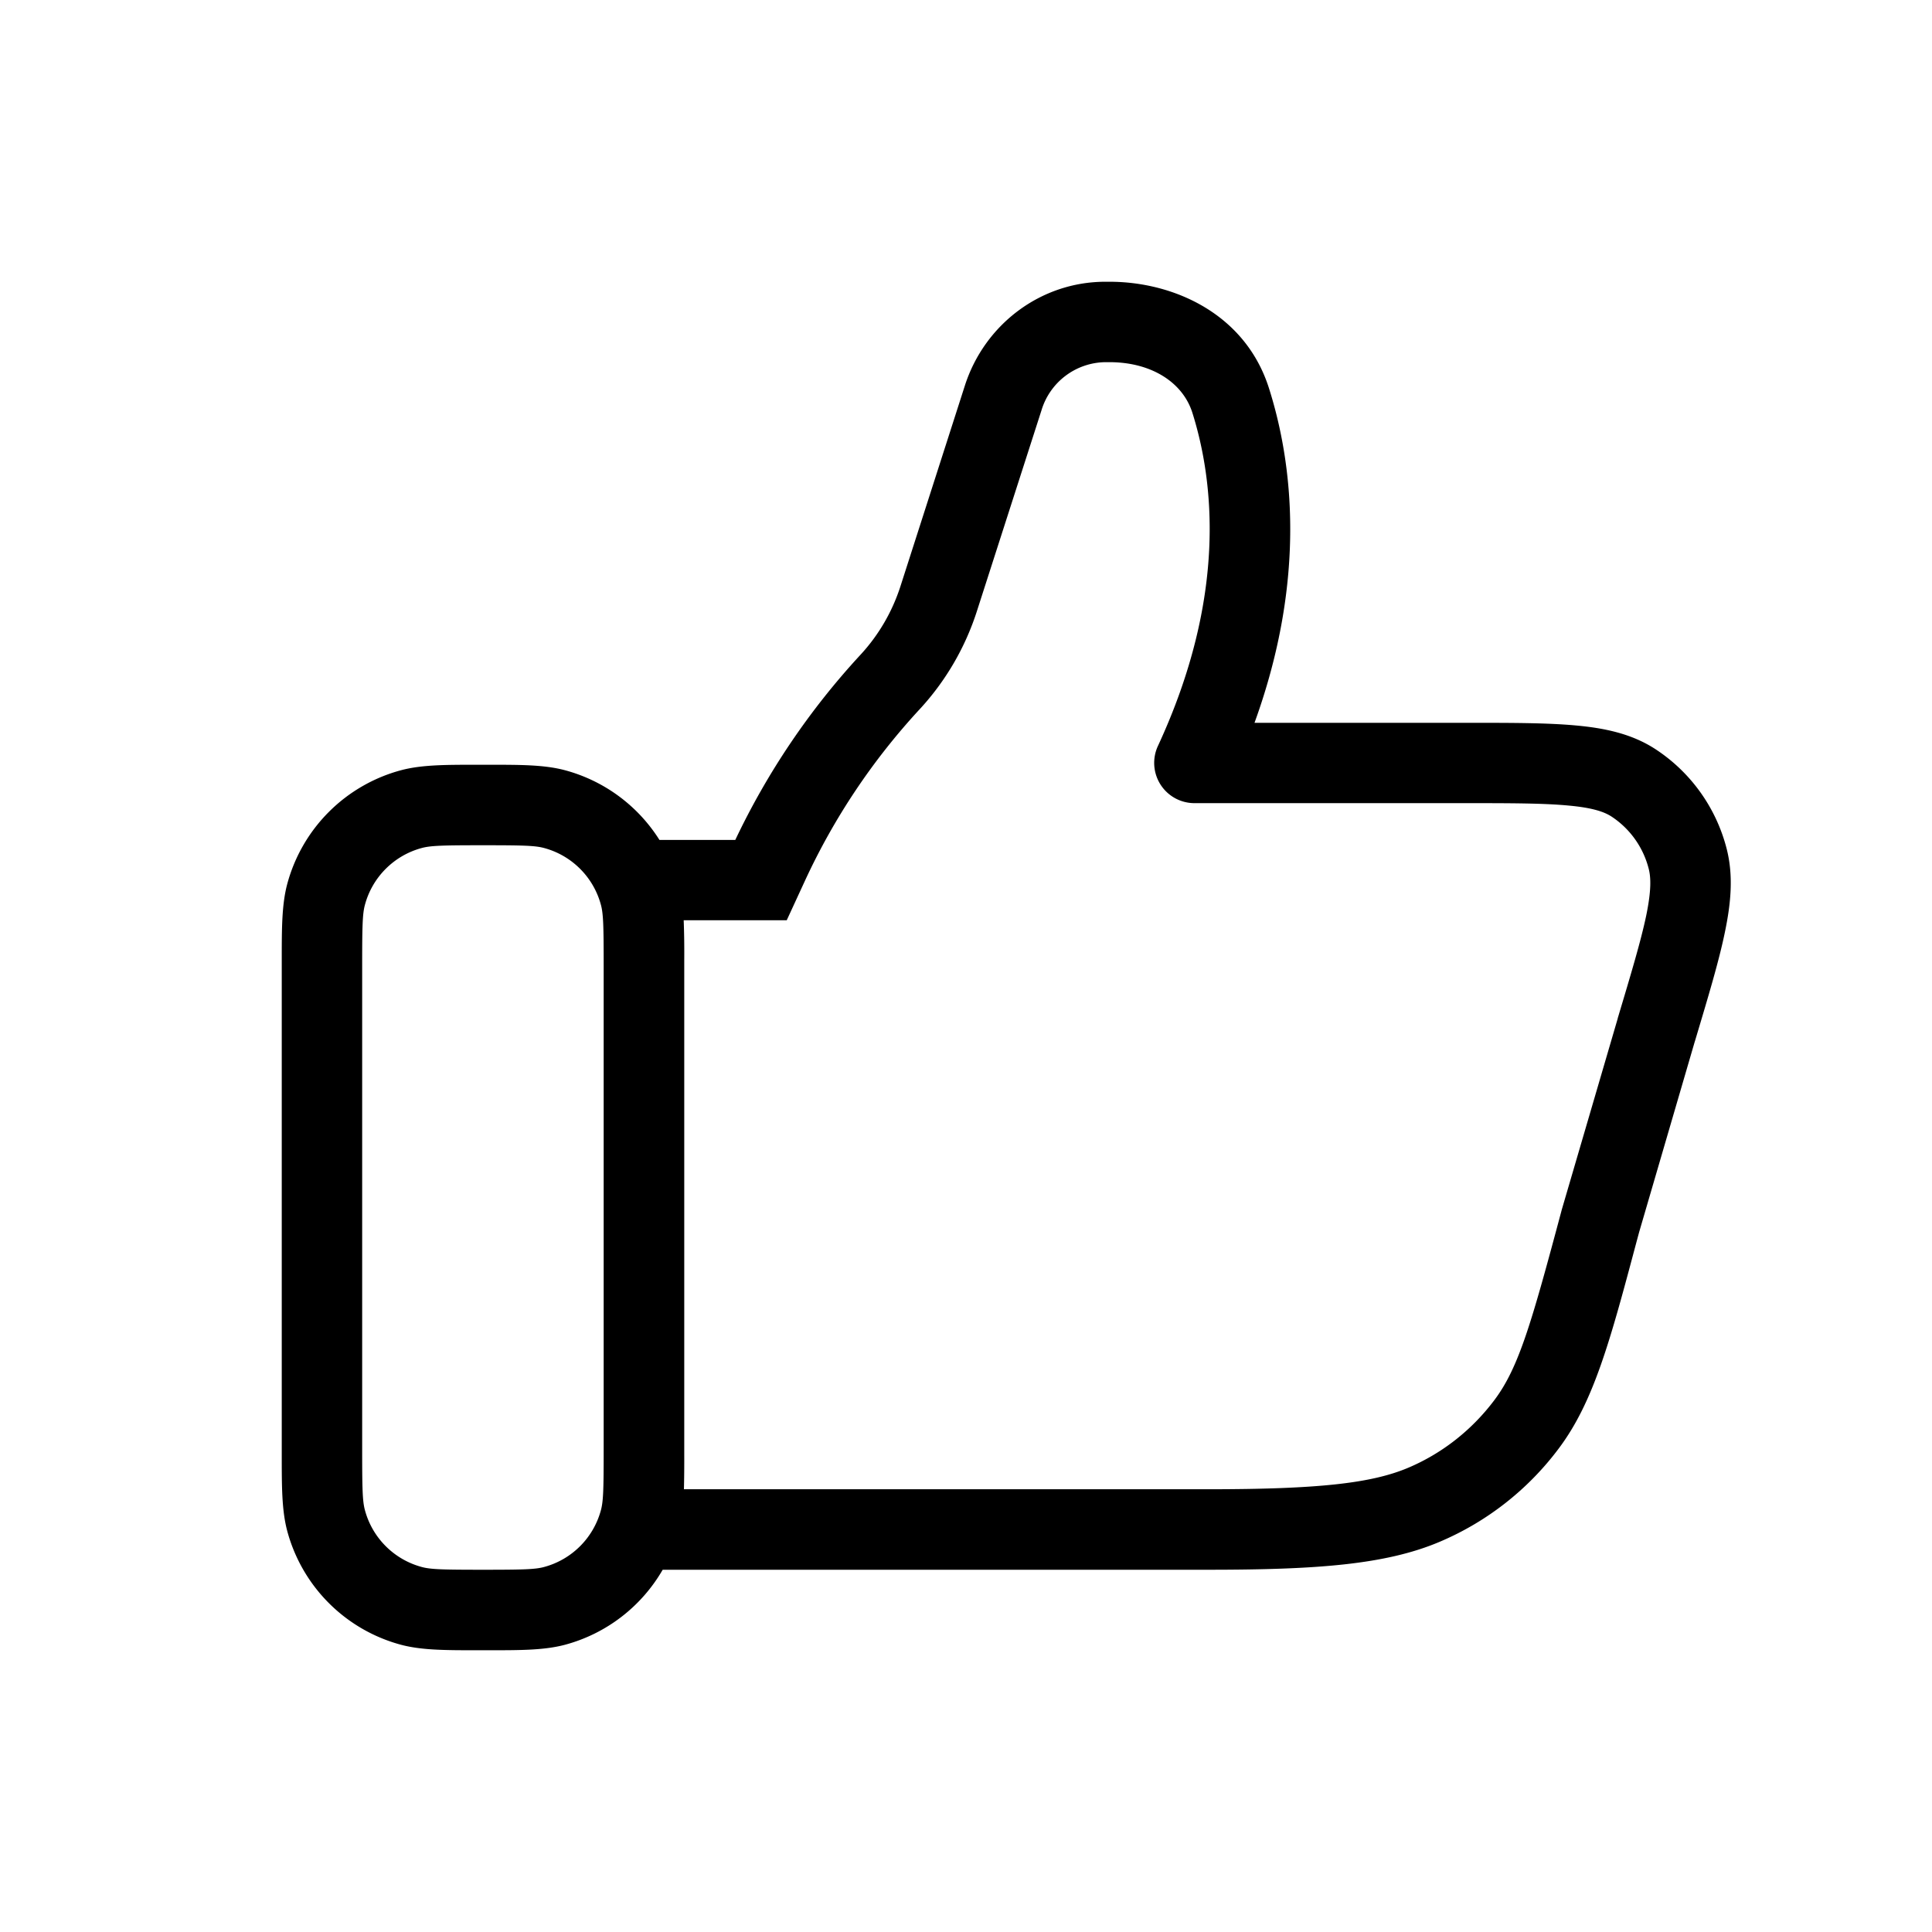 <svg xmlns="http://www.w3.org/2000/svg" width="3em" height="3em" viewBox="0 0 24 24"><path fill="currentColor" d="M13.731 3.5c-.801 0-1.5.528-1.745 1.29l-.8 2.492c-.103.32-.273.61-.497.852a9.2 9.2 0 0 0-1.555 2.3h-.942a2 2 0 0 0-1.174-.866c-.256-.068-.551-.068-.95-.068h-.137c-.397 0-.693 0-.949.068a2 2 0 0 0-1.414 1.414c-.068.256-.068.552-.068.95v6.137c0 .398 0 .693.068.949a2 2 0 0 0 1.414 1.414c.256.068.552.068.95.068h.137c.398 0 .693 0 .949-.068a2 2 0 0 0 1.214-.932H15c1.347 0 2.211-.061 2.886-.348a3.6 3.6 0 0 0 1.477-1.158c.436-.58.64-1.342.969-2.577l.03-.111l.692-2.37l.001-.002l.006-.02c.162-.542.294-.98.367-1.338c.076-.365.106-.705.02-1.037a2.1 2.1 0 0 0-.887-1.235c-.289-.187-.62-.259-.985-.292c-.355-.033-.802-.033-1.35-.033h-2.642c.65-1.792.473-3.229.181-4.152c-.29-.922-1.176-1.327-1.983-1.327zm-5.235 15q.005-.195.004-.431V11.93q.002-.277-.007-.498h1.28l.226-.49a8.2 8.2 0 0 1 1.424-2.13c.324-.35.568-.768.714-1.225l.801-2.491a.84.84 0 0 1 .793-.597h.051c.52 0 .91.25 1.03.628c.262.832.44 2.268-.428 4.14a.5.5 0 0 0 .453.71h3.364c.58 0 .98.001 1.284.03c.3.027.443.078.533.136a1.1 1.1 0 0 1 .462.646c.03.114.033.277-.03.584c-.065.31-.183.706-.354 1.276v.003L19.4 15.03l-.003.012c-.372 1.391-.53 1.947-.833 2.35c-.28.373-.649.662-1.068.84c-.462.196-1.129.268-2.496.268zM5.24 10.534c.111-.03.262-.034.76-.034c.496 0 .647.004.758.034a1 1 0 0 1 .707.707c.03.111.034.262.034.759v6c0 .497-.004.648-.034.759a1 1 0 0 1-.707.707c-.111.03-.262.034-.759.034s-.648-.004-.759-.034a1 1 0 0 1-.707-.707c-.03-.111-.034-.262-.034-.759v-6c0-.497.004-.648.034-.759a1 1 0 0 1 .707-.707"/></svg>